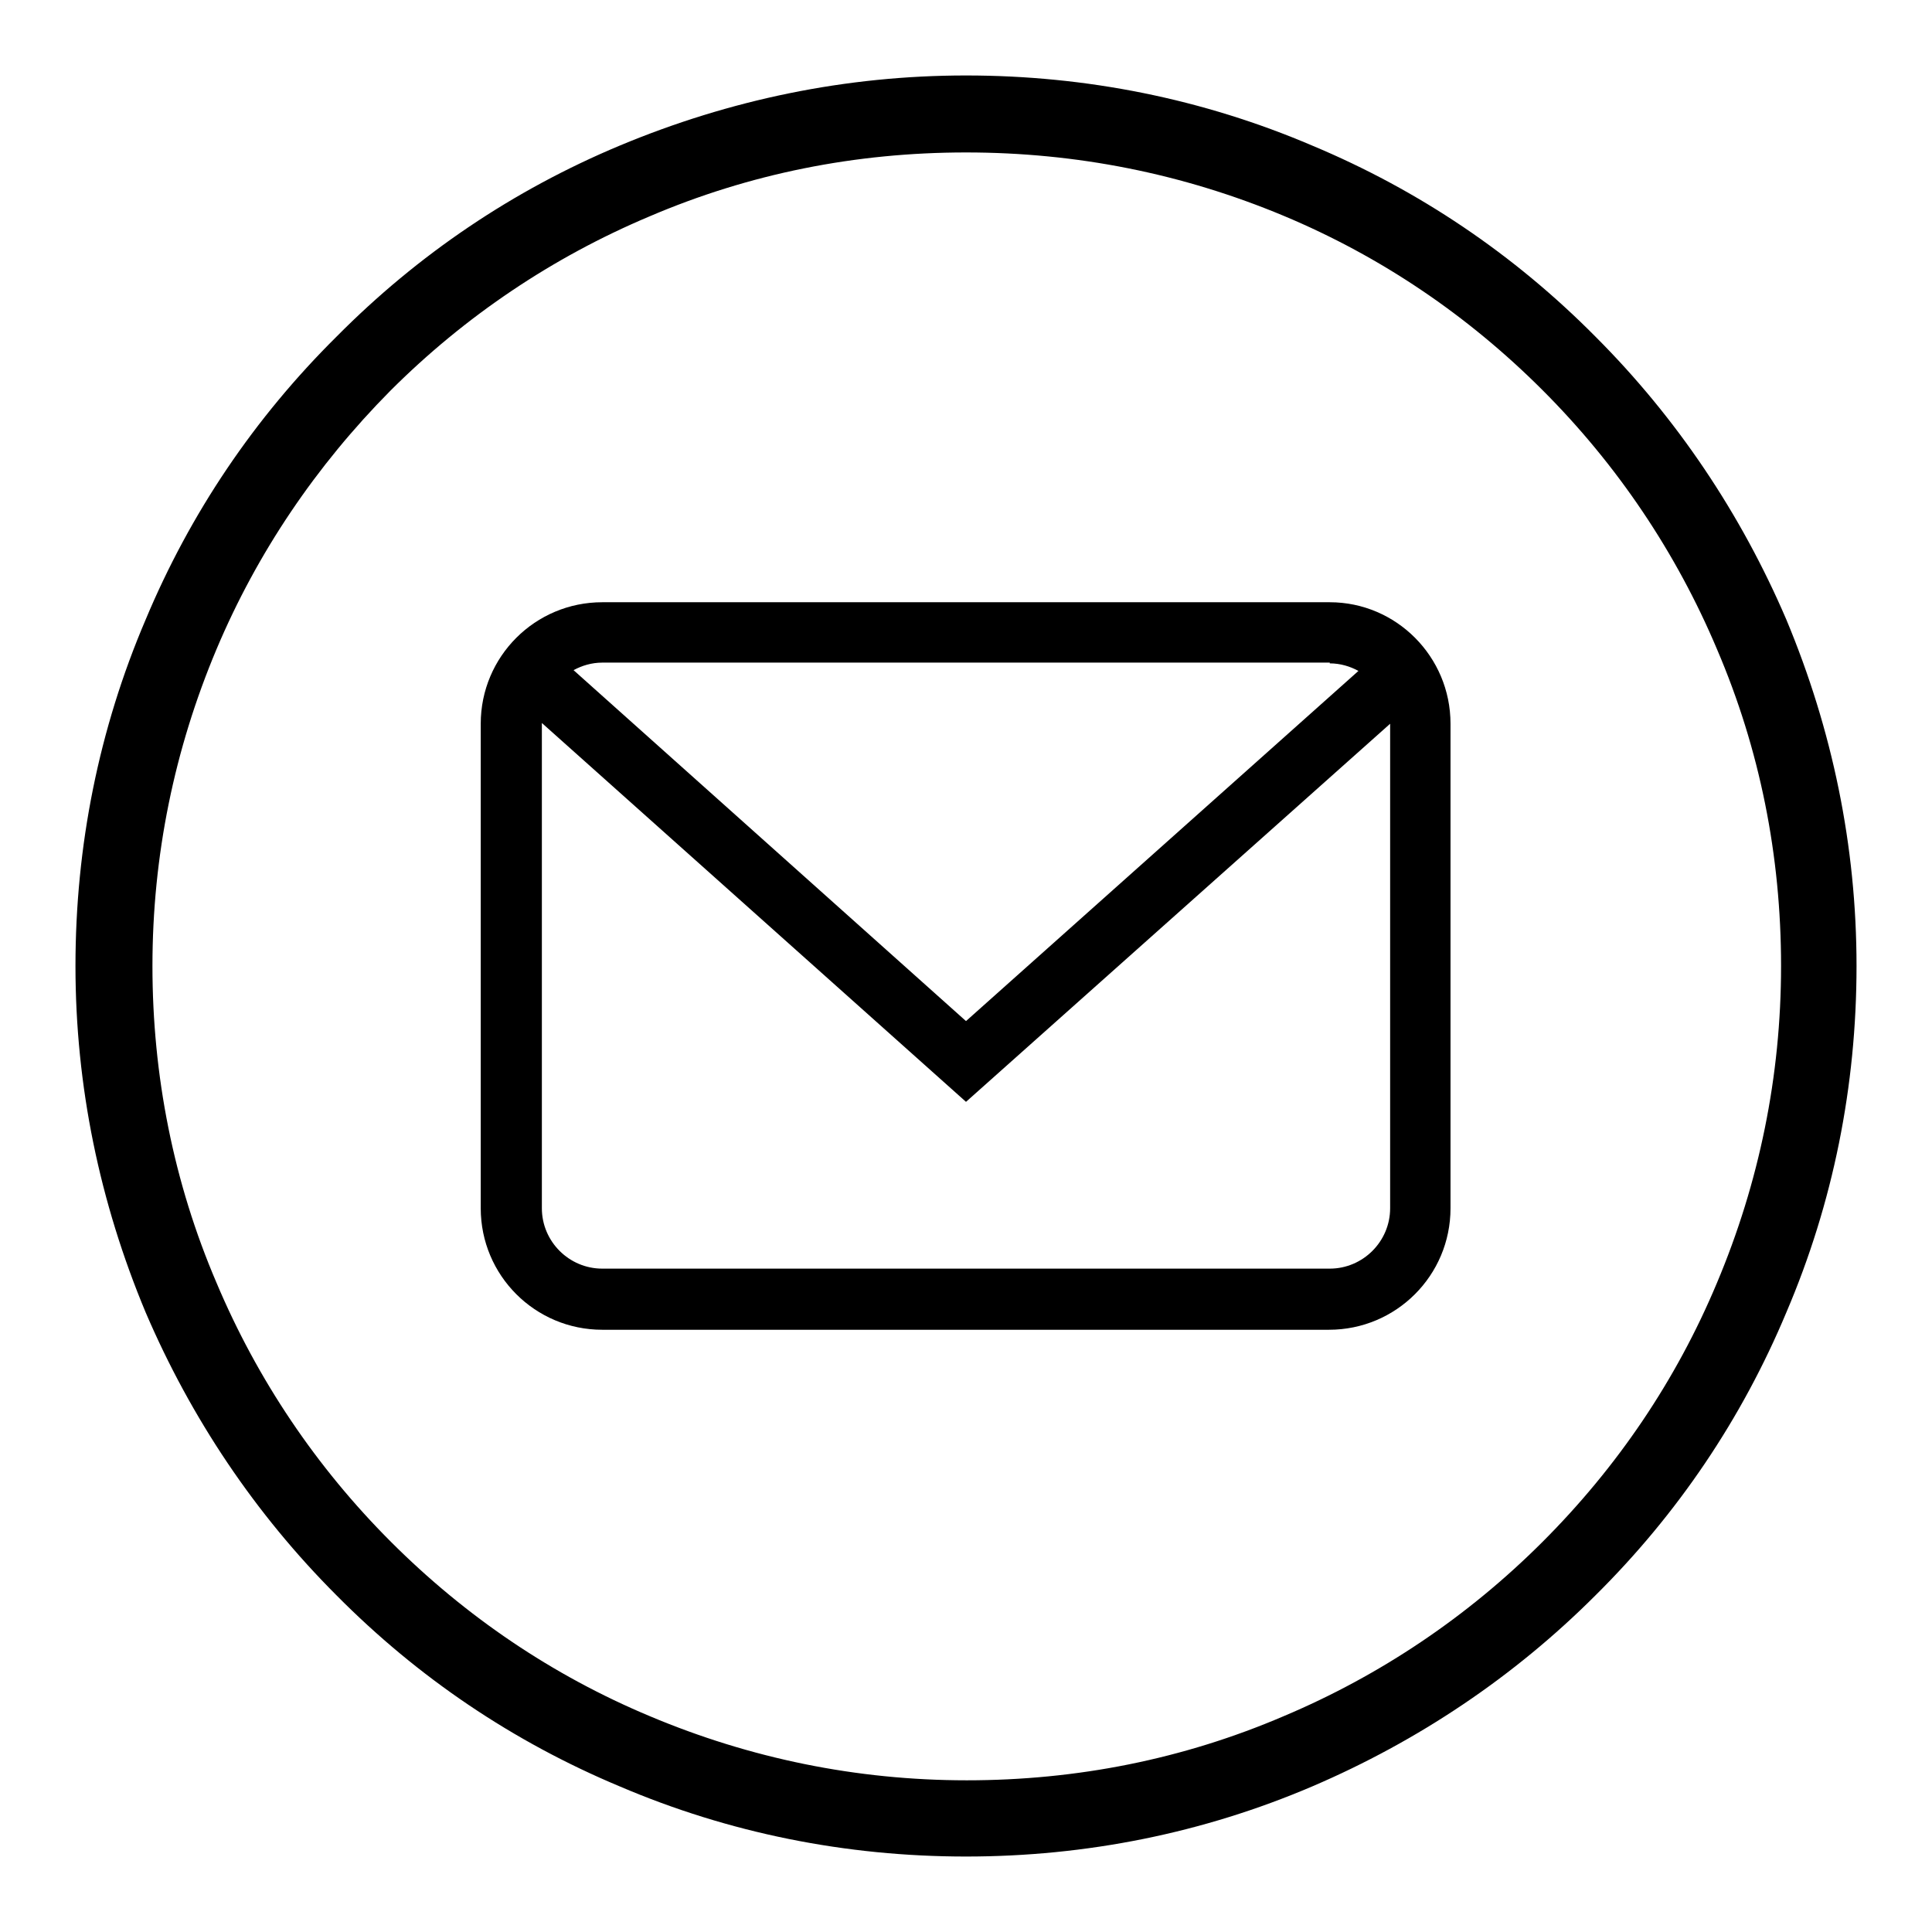 <?xml version="1.0" encoding="utf-8"?>
<!-- Svg Vector Icons : http://www.onlinewebfonts.com/icon -->
<!DOCTYPE svg PUBLIC "-//W3C//DTD SVG 1.1//EN" "http://www.w3.org/Graphics/SVG/1.1/DTD/svg11.dtd">
<svg version="1.1" xmlns="http://www.w3.org/2000/svg" xmlns:xlink="http://www.w3.org/1999/xlink" x="0px" y="0px" viewBox="0 0 256 256" enable-background="new 0 0 256 256" xml:space="preserve">
<g><g><path fill="#000000" d="M128,246c-15.9,0-31.4-3.1-45.9-9.3c-14.1-5.9-26.7-14.4-37.5-25.3c-10.8-10.8-19.3-23.5-25.3-37.5c-6.1-14.6-9.3-30-9.3-45.9c0-15.9,3.1-31.4,9.3-45.9C25.2,68,33.7,55.4,44.6,44.6C55.4,33.7,68,25.2,82.1,19.3c14.6-6.1,30-9.3,45.9-9.3c15.9,0,31.4,3.1,45.9,9.3c14.1,5.9,26.7,14.4,37.5,25.3c10.8,10.8,19.3,23.5,25.3,37.5c6.1,14.6,9.3,30,9.3,45.9c0,15.9-3.1,31.4-9.3,45.9c-5.9,14.1-14.4,26.7-25.3,37.5c-10.8,10.8-23.5,19.3-37.5,25.3C159.4,242.9,143.9,246,128,246z M128,20.2c-14.6,0-28.7,2.8-42,8.5c-12.8,5.4-24.4,13.2-34.3,23.1C41.9,61.7,34.1,73.2,28.7,86c-5.6,13.3-8.5,27.4-8.5,42c0,14.5,2.8,28.7,8.5,42c5.4,12.8,13.2,24.4,23.1,34.3c9.9,9.9,21.4,17.7,34.3,23.1c13.3,5.6,27.4,8.5,42,8.5c14.6,0,28.7-2.8,42-8.5c12.8-5.4,24.4-13.2,34.3-23.1c9.9-9.9,17.7-21.4,23.1-34.3c5.6-13.3,8.5-27.4,8.5-42c0-14.6-2.8-28.7-8.5-42c-5.4-12.8-13.2-24.4-23.1-34.3c-9.9-9.9-21.4-17.7-34.3-23.1C156.7,23,142.6,20.2,128,20.2z"/><path fill="#000000" d="M176.2,79.8H79.8c-8.9,0-16.1,7.2-16.1,16.1v64.2c0,8.9,7.2,16.1,16.1,16.1h96.3c8.9,0,16.1-7.2,16.1-16.1V95.9C192.2,87,185,79.8,176.2,79.8z M176.2,87.9c1.4,0,2.7,0.4,3.8,1l-52,46.4L76,88.8c1.1-0.6,2.4-1,3.8-1H176.2L176.2,87.9z M184.2,160.1c0,4.4-3.6,8-8,8H79.8c-4.4,0-8-3.6-8-8V95.9c0,0,0,0,0-0.1L128,146l56.2-50.1c0,0,0,0,0,0L184.2,160.1L184.2,160.1z"/></g></g>
</svg>